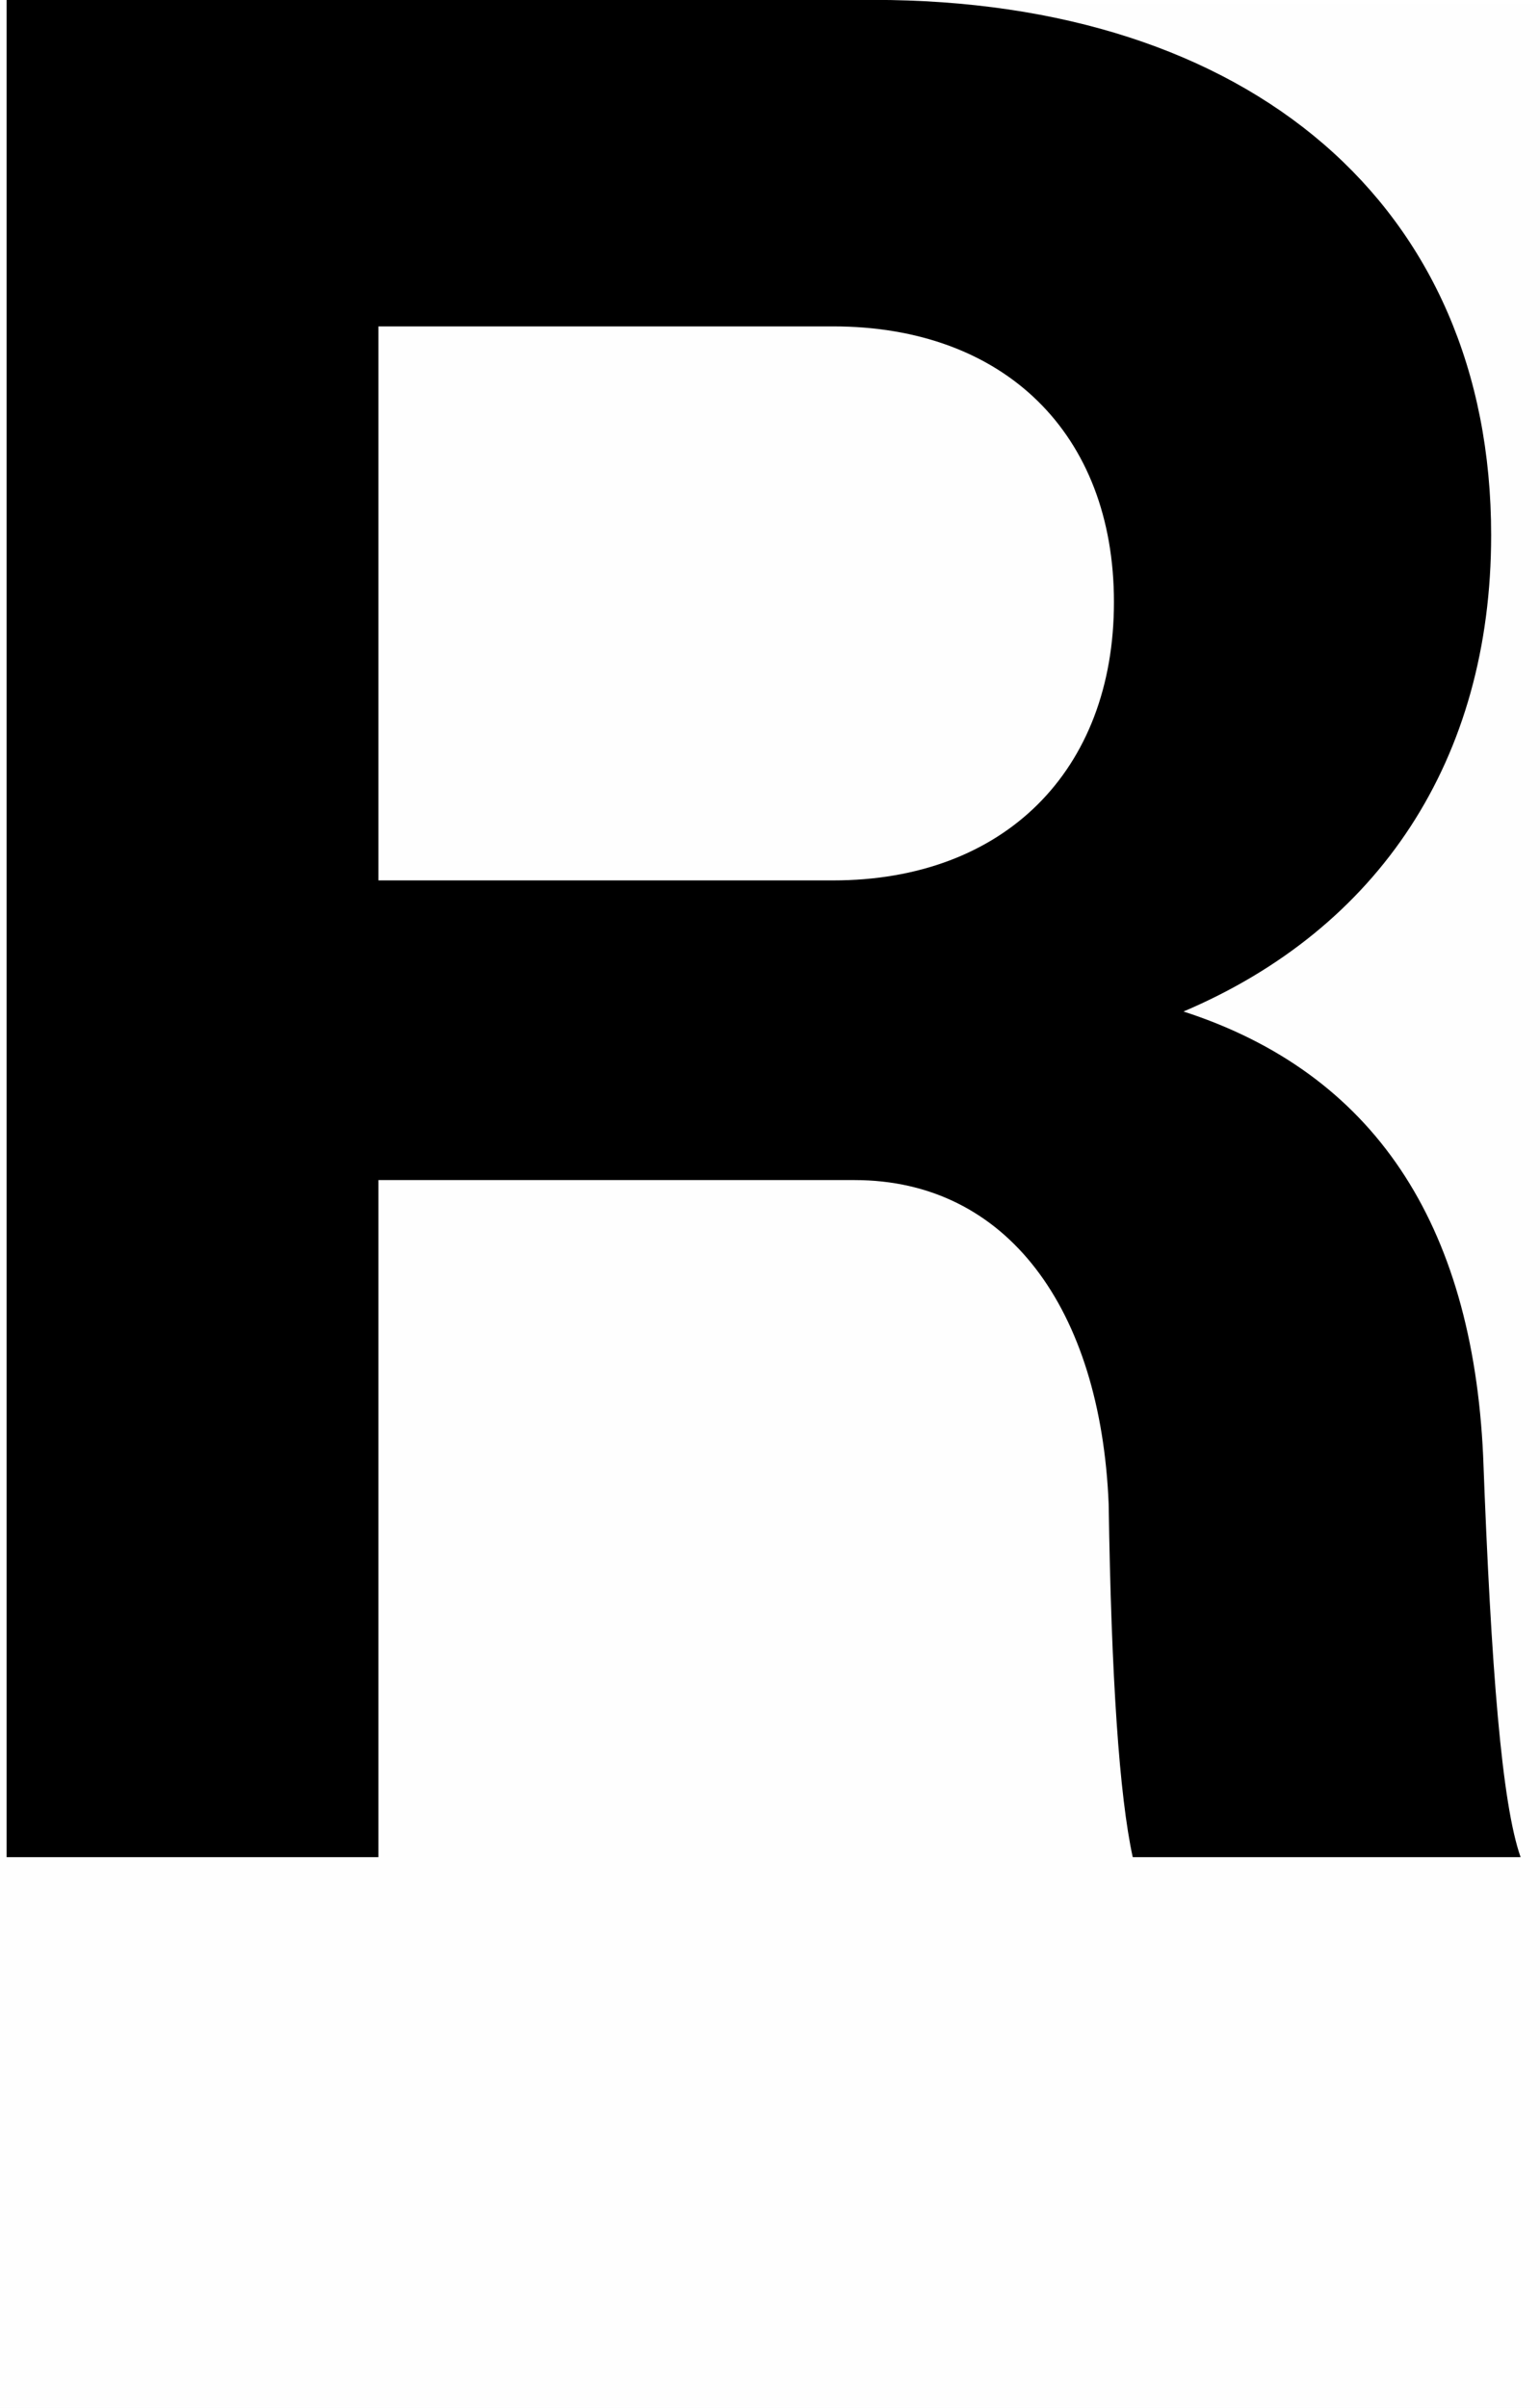 <svg version="1.1" xmlns="http://www.w3.org/2000/svg" xmlns:xlink="http://www.w3.org/1999/xlink" width="15.163" height="23.696" viewBox="0,0,15.163,23.696"><g transform="translate(-239.898,-170.862)"><g data-paper-data="{&quot;isPaintingLayer&quot;:true}" fill-rule="nonzero" stroke="none" stroke-linecap="butt" stroke-linejoin="miter" stroke-miterlimit="10" stroke-dasharray="" stroke-dashoffset="0" style="mix-blend-mode: normal"><path d="M254.87,189.138h-3.819c-0.132,-0.606 -0.211,-1.764 -0.237,-3.476c-0.079,-1.923 -1.001,-3.187 -2.502,-3.187h-4.688v6.663h-3.661v-18.277h8.533c3.713,0 6.084,2.028 6.084,5.267c0,2.212 -1.106,3.871 -3.029,4.688c1.87,0.606 2.844,2.081 2.95,4.372c0.079,2.107 0.184,3.424 0.369,3.95zM248.101,179.526c1.685,0 2.765,-1.08 2.765,-2.739c0,-1.659 -1.08,-2.713 -2.765,-2.713h-4.477v5.452z" fill="#000000" stroke-width="0.358"/><path d="M239.898,194.557v-23.659h15.163v23.659z" fill-opacity="0.004" fill="#808080" stroke-width="0"/></g></g></svg>